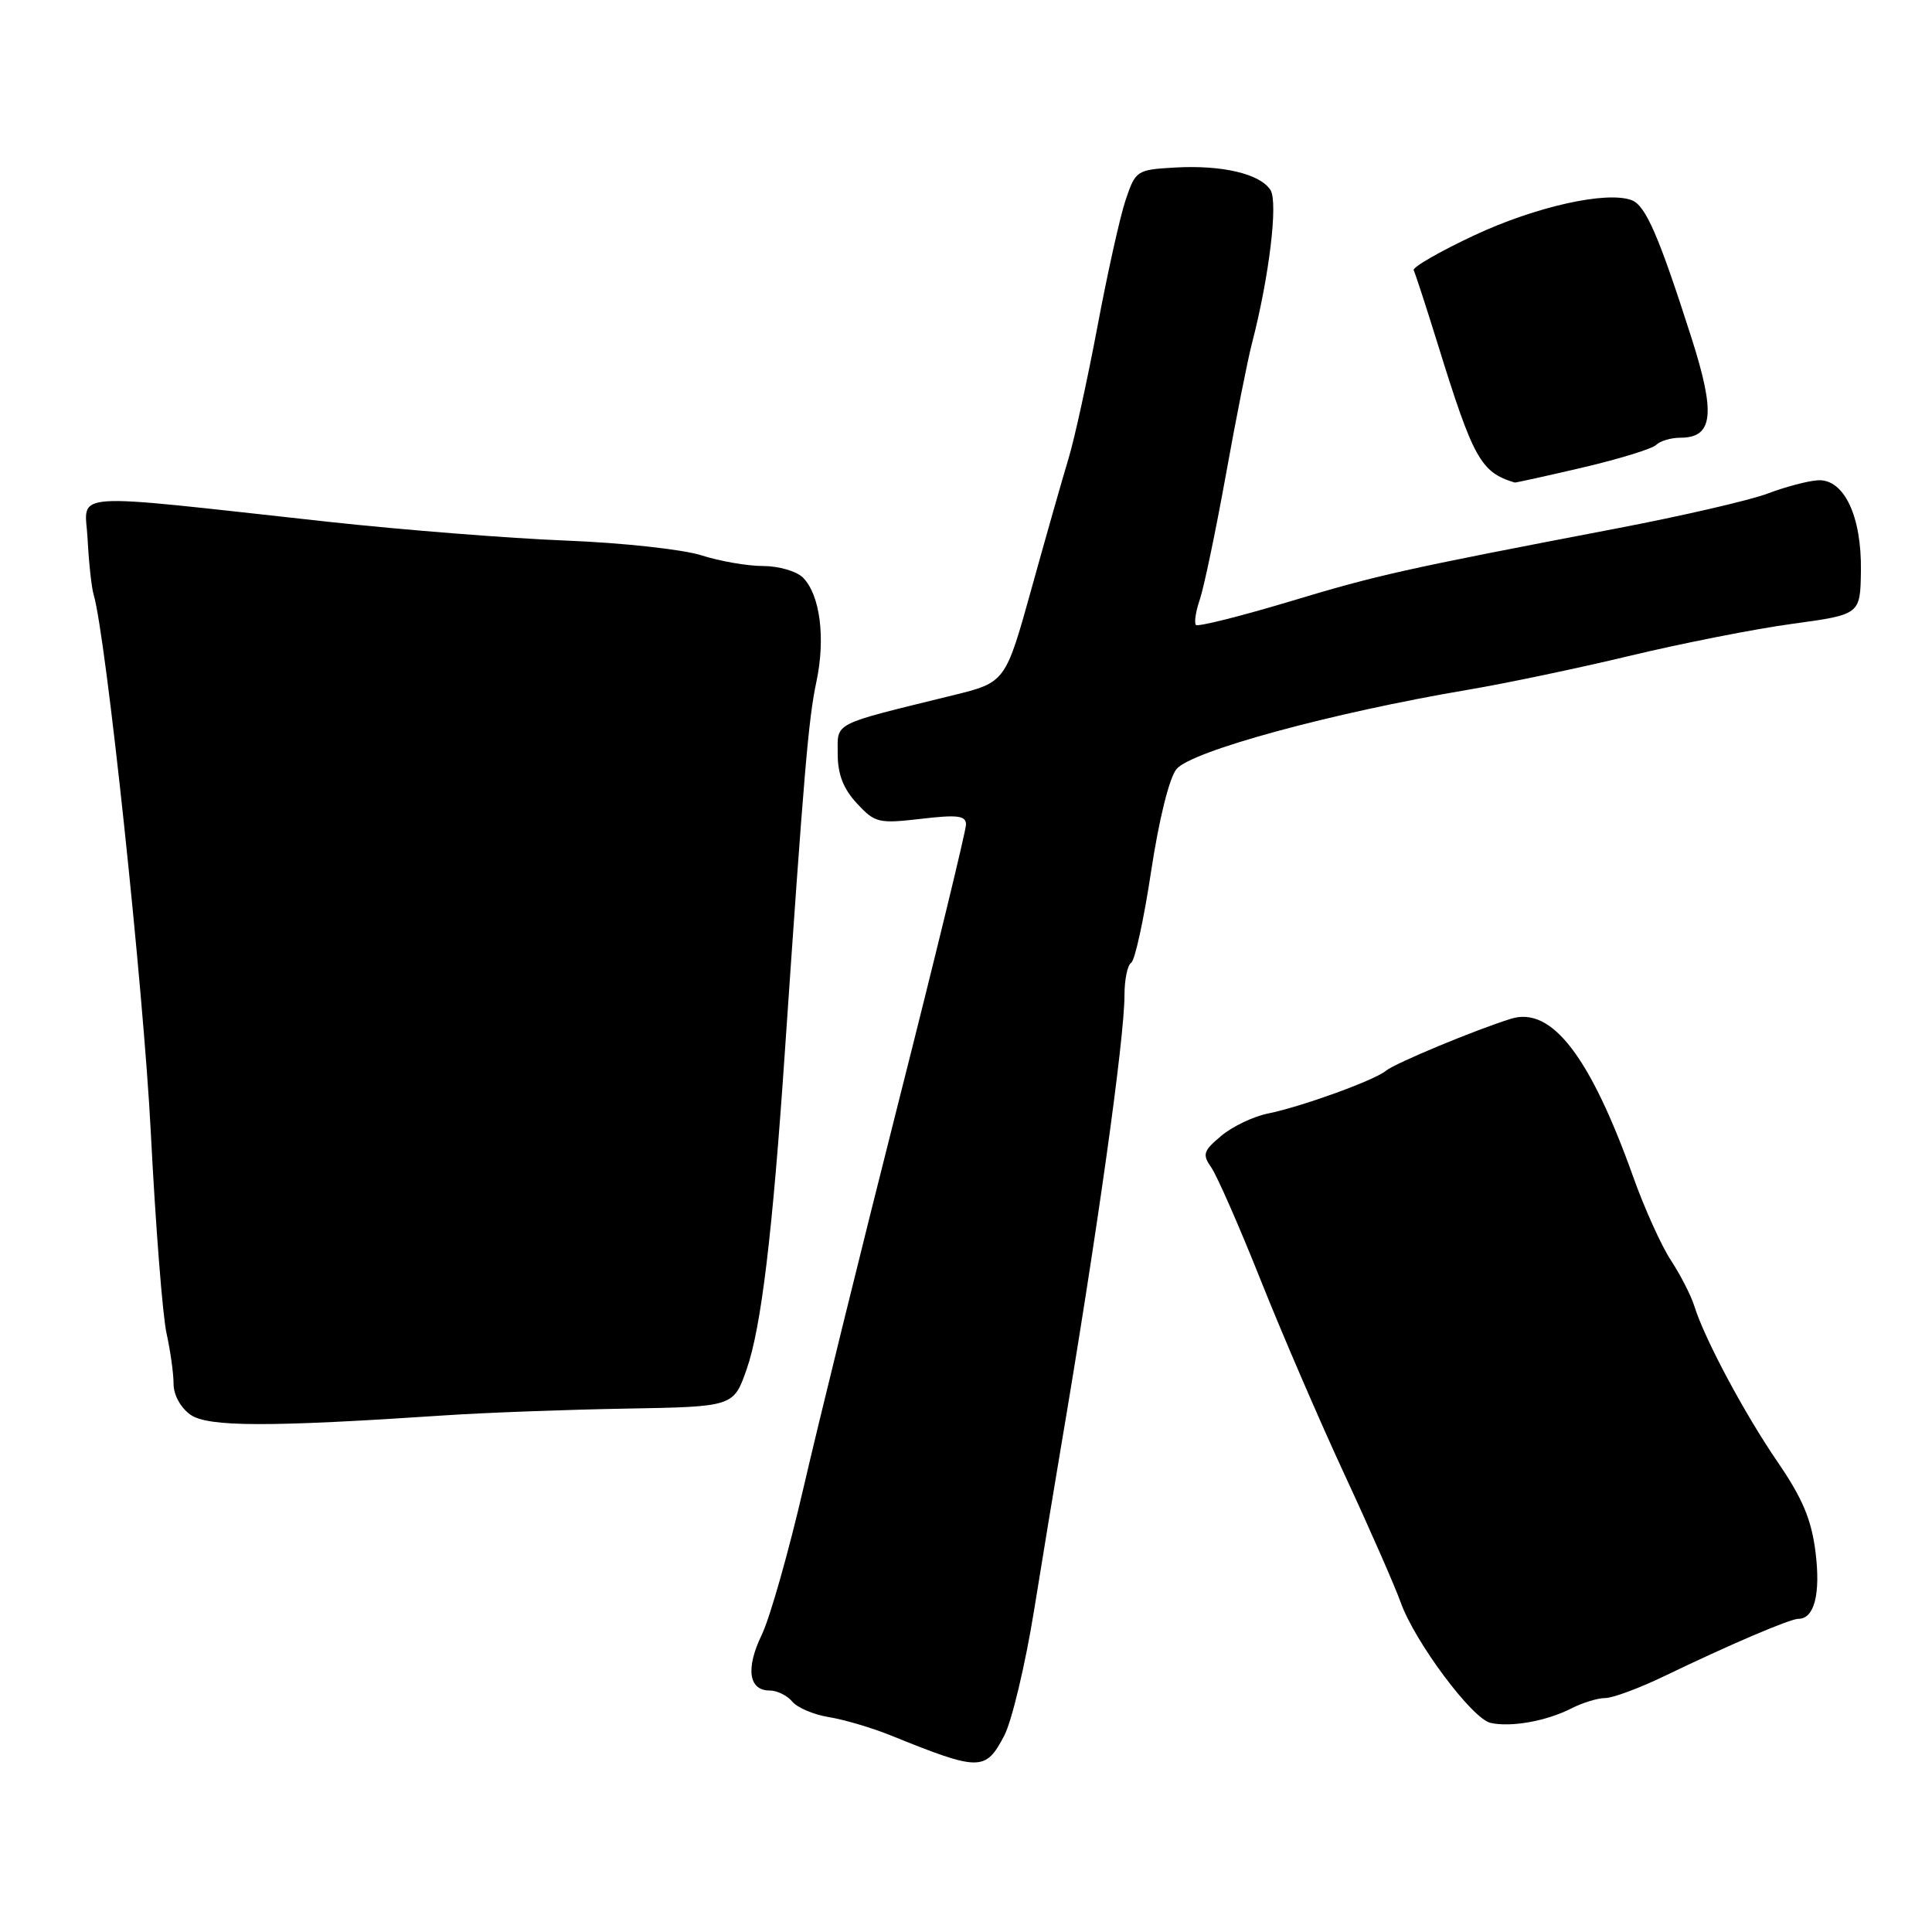 <?xml version="1.0" encoding="UTF-8" standalone="no"?>
<!DOCTYPE svg PUBLIC "-//W3C//DTD SVG 1.1//EN" "http://www.w3.org/Graphics/SVG/1.1/DTD/svg11.dtd" >
<svg xmlns="http://www.w3.org/2000/svg" xmlns:xlink="http://www.w3.org/1999/xlink" version="1.1" viewBox="0 0 256 256">
 <g >
 <path fill="currentColor"
d=" M 133.06 230.00 C 134.07 228.07 135.84 220.65 137.00 213.50 C 138.15 206.35 139.75 196.68 140.54 192.00 C 145.32 163.83 149.00 137.69 149.00 131.85 C 149.00 129.80 149.40 127.87 149.89 127.57 C 150.38 127.27 151.57 121.81 152.53 115.45 C 153.57 108.59 154.93 103.08 155.89 101.91 C 157.85 99.52 176.52 94.44 194.50 91.40 C 199.45 90.57 209.12 88.54 216.00 86.89 C 222.88 85.24 232.55 83.33 237.50 82.66 C 246.50 81.43 246.50 81.43 246.58 75.64 C 246.69 68.38 244.33 63.43 240.87 63.64 C 239.56 63.72 236.57 64.51 234.22 65.40 C 231.86 66.29 222.86 68.37 214.22 70.02 C 185.75 75.47 182.61 76.17 170.73 79.75 C 164.25 81.69 158.74 83.07 158.47 82.81 C 158.21 82.54 158.44 81.01 158.99 79.41 C 159.53 77.81 161.08 70.42 162.42 63.00 C 163.75 55.58 165.32 47.70 165.89 45.50 C 168.17 36.72 169.37 26.81 168.35 25.19 C 166.98 23.03 161.94 21.84 155.67 22.20 C 150.62 22.49 150.47 22.59 149.15 26.50 C 148.41 28.70 146.73 36.26 145.41 43.31 C 144.08 50.35 142.36 58.23 141.57 60.81 C 140.79 63.39 138.59 71.11 136.69 77.96 C 133.23 90.42 133.23 90.42 126.23 92.14 C 110.07 96.11 111.00 95.64 111.00 99.89 C 111.00 102.59 111.74 104.51 113.54 106.45 C 115.94 109.04 116.41 109.15 122.04 108.50 C 126.90 107.93 128.00 108.07 128.00 109.26 C 128.00 110.05 123.97 126.64 119.04 146.10 C 114.11 165.57 108.47 188.47 106.50 197.00 C 104.53 205.53 102.03 214.35 100.94 216.61 C 98.78 221.08 99.20 224.00 101.98 224.00 C 102.96 224.00 104.31 224.66 104.98 225.47 C 105.65 226.28 107.84 227.21 109.85 227.53 C 111.86 227.86 115.53 228.94 118.00 229.94 C 129.82 234.72 130.57 234.72 133.06 230.00 Z  M 208.20 226.38 C 209.69 225.62 211.71 225.00 212.70 225.00 C 213.69 225.00 217.20 223.70 220.50 222.11 C 229.23 217.90 237.19 214.50 238.31 214.50 C 240.41 214.50 241.25 211.19 240.57 205.69 C 240.03 201.36 238.85 198.55 235.57 193.76 C 231.14 187.30 225.84 177.38 224.49 173.01 C 224.06 171.65 222.68 168.95 221.41 167.01 C 220.14 165.08 217.90 160.12 216.43 156.00 C 210.71 139.97 205.61 133.34 200.25 134.98 C 195.59 136.42 184.84 140.88 183.63 141.89 C 182.12 143.15 172.45 146.65 168.00 147.55 C 166.07 147.94 163.29 149.27 161.82 150.51 C 159.43 152.51 159.29 152.97 160.51 154.71 C 161.26 155.79 164.20 162.48 167.03 169.58 C 169.86 176.69 174.89 188.35 178.21 195.50 C 181.53 202.65 184.85 210.23 185.60 212.33 C 187.47 217.56 195.05 227.73 197.50 228.29 C 200.19 228.90 204.91 228.06 208.20 226.38 Z  M 59.00 187.54 C 64.22 187.19 74.96 186.79 82.85 186.65 C 97.19 186.40 97.19 186.40 98.93 181.45 C 100.86 175.95 102.36 163.48 103.99 139.50 C 106.54 102.17 107.13 95.24 108.17 90.37 C 109.41 84.57 108.67 78.81 106.39 76.53 C 105.55 75.69 103.17 75.00 101.11 75.00 C 99.04 75.00 95.36 74.36 92.93 73.58 C 90.49 72.80 82.42 71.92 75.00 71.63 C 67.58 71.34 53.40 70.22 43.50 69.14 C 8.03 65.26 11.29 65.02 11.61 71.46 C 11.77 74.56 12.13 77.86 12.41 78.80 C 14.04 84.26 19.00 130.90 19.98 150.00 C 20.61 162.38 21.55 174.39 22.07 176.69 C 22.58 179.00 23.00 182.01 23.00 183.39 C 23.00 184.84 23.94 186.54 25.24 187.46 C 27.57 189.09 35.54 189.11 59.00 187.54 Z  M 209.71 61.95 C 214.54 60.82 218.93 59.47 219.45 58.95 C 219.97 58.43 221.42 58.00 222.66 58.00 C 227.02 58.00 227.36 54.83 224.09 44.64 C 219.80 31.24 218.06 27.24 216.22 26.53 C 212.92 25.27 203.48 27.37 195.33 31.19 C 190.72 33.35 187.12 35.43 187.32 35.81 C 187.52 36.19 188.94 40.55 190.48 45.50 C 195.22 60.81 196.20 62.58 200.71 63.94 C 200.83 63.97 204.88 63.08 209.71 61.95 Z "/>
</g>
</svg>